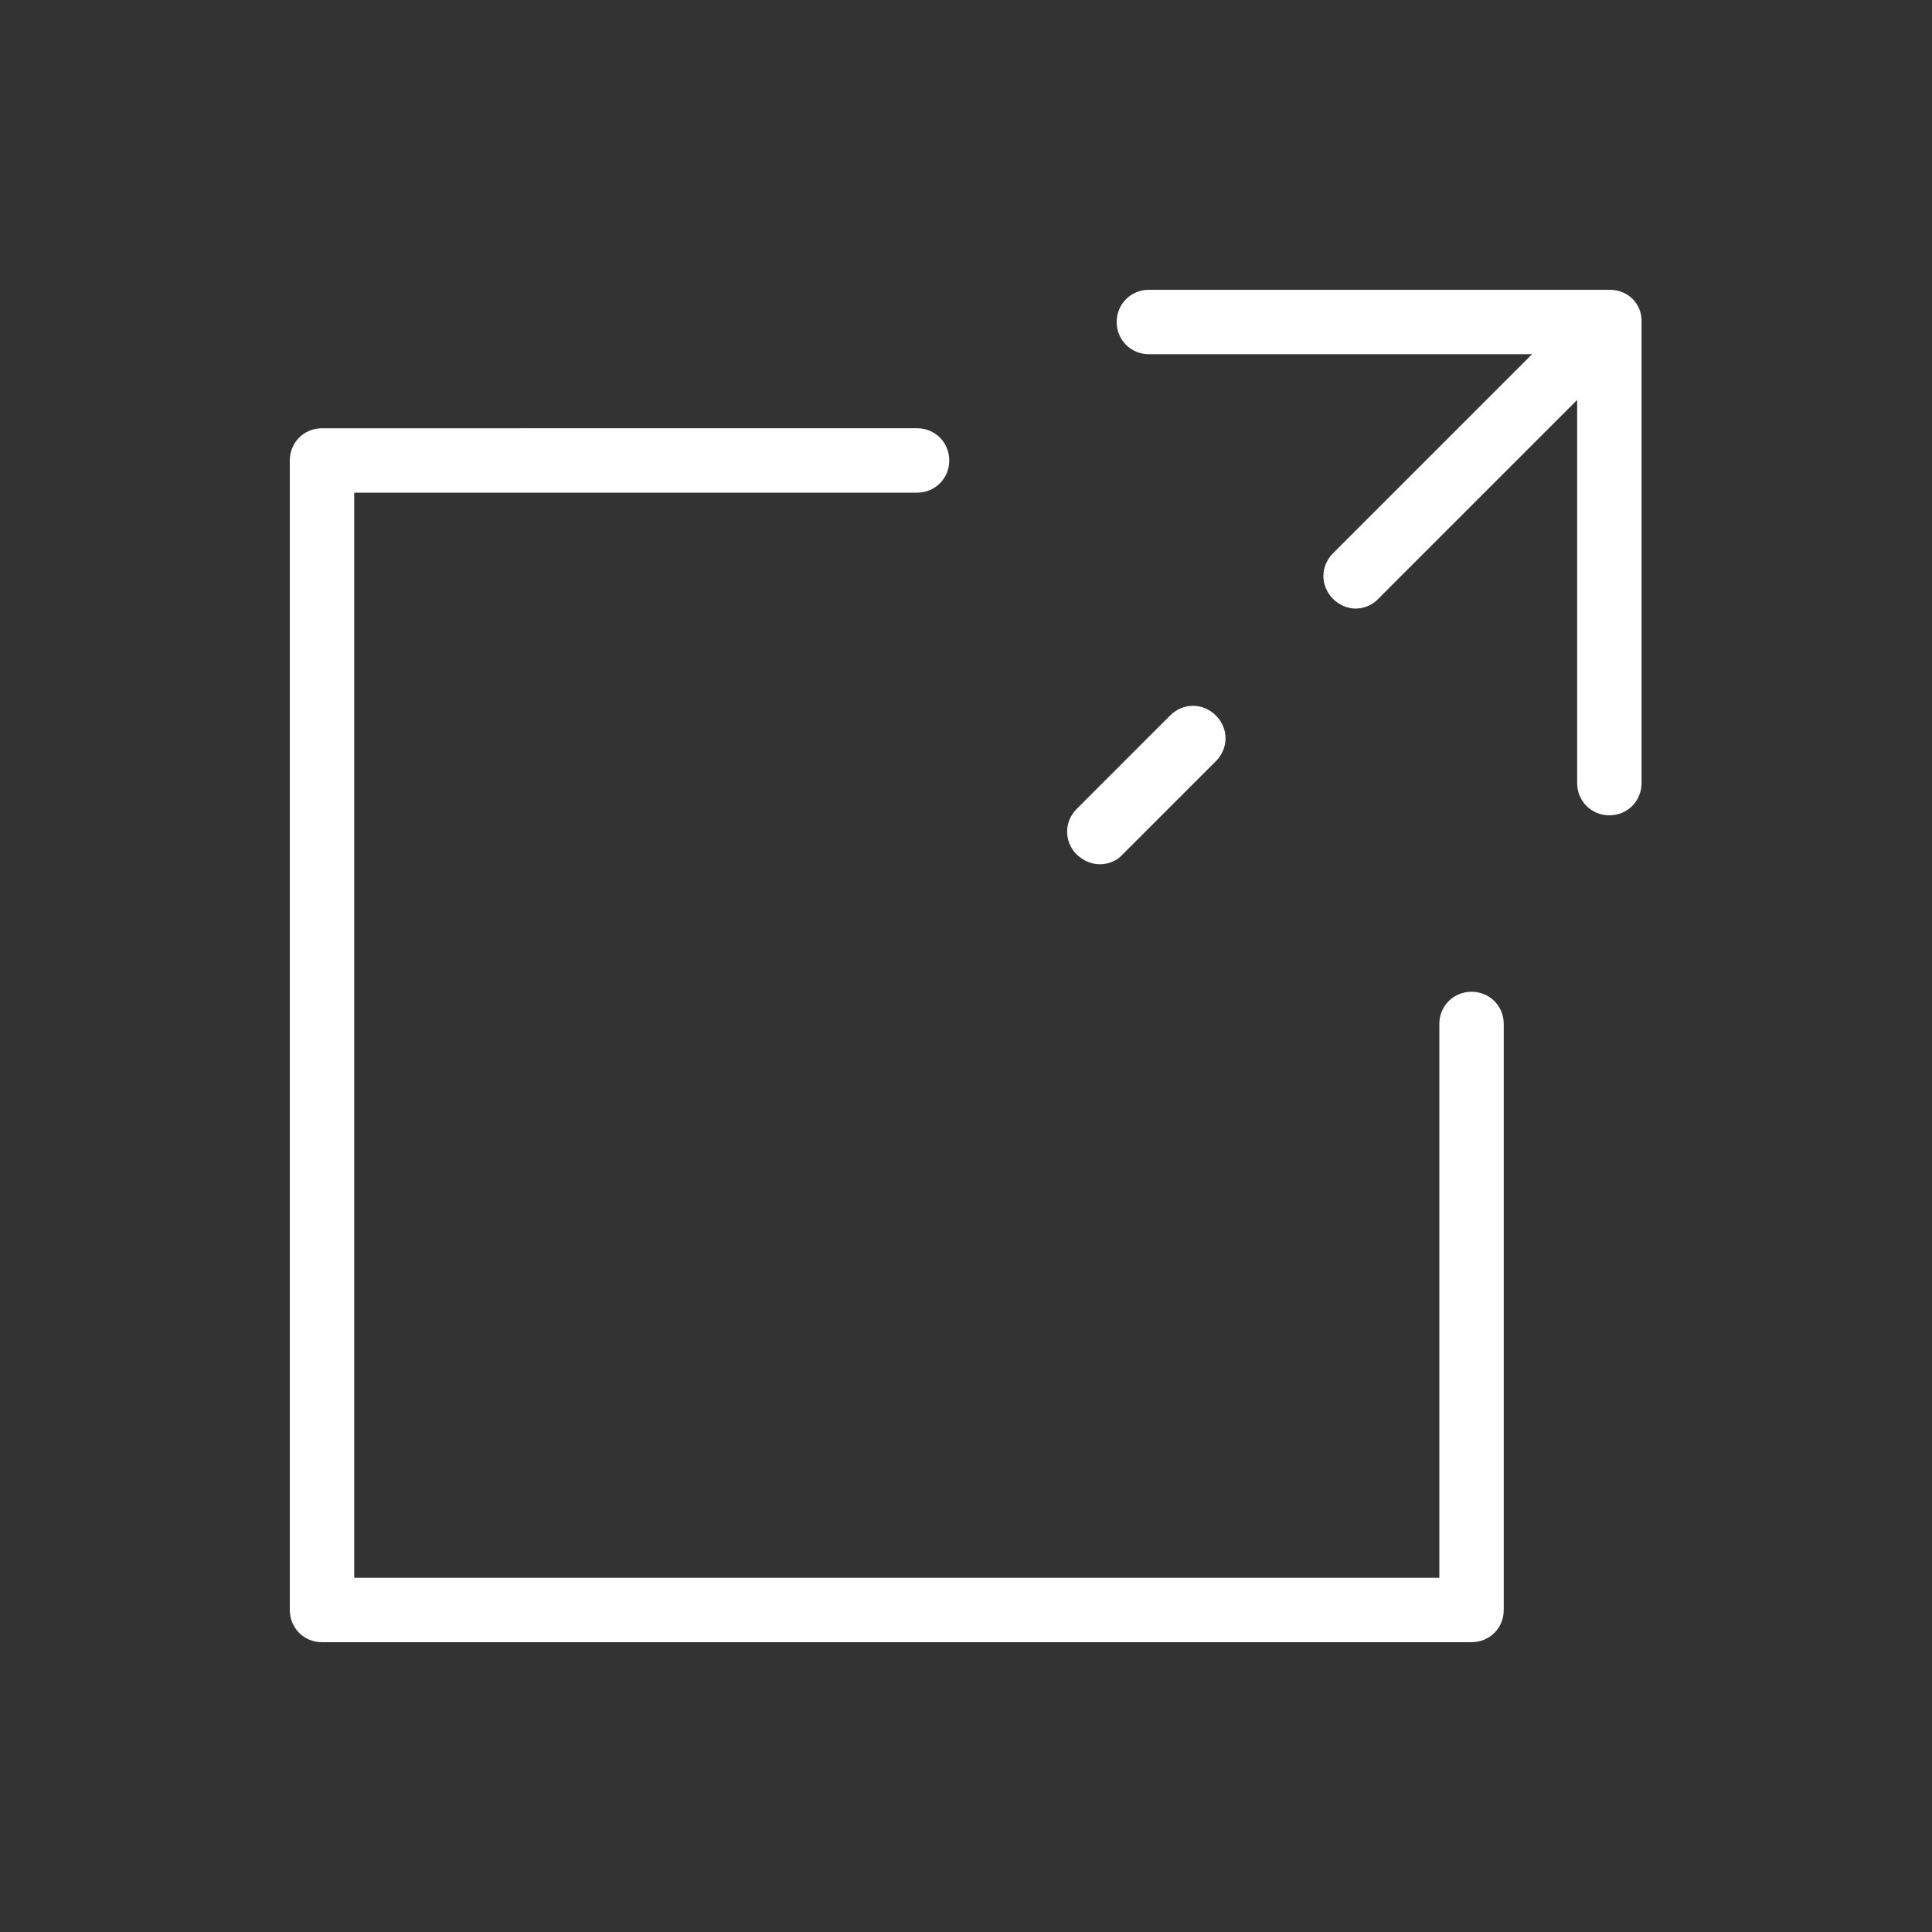 <?xml version="1.0" encoding="UTF-8" standalone="no"?>
<svg
   xmlns:dc="http://purl.org/dc/elements/1.1/"
   xmlns:cc="http://creativecommons.org/ns#"
   xmlns:rdf="http://www.w3.org/1999/02/22-rdf-syntax-ns#"
   xmlns:svg="http://www.w3.org/2000/svg"
   xmlns="http://www.w3.org/2000/svg"
   xmlns:sodipodi="http://sodipodi.sourceforge.net/DTD/sodipodi-0.dtd"
   xmlns:inkscape="http://www.inkscape.org/namespaces/inkscape"
   version="1.1"
   id="Layer_1"
   x="0px"
   y="0px"
   viewBox="0 0 30 30"
   style="enable-background:new 0 0 30 30;"
   xml:space="preserve"
   sodipodi:docname="external-link.svg"
   inkscape:version="1.0 (9f2f71dc58, 2020-08-02)"><rect x="0" y="0" width="30" height="30" fill="#333333" stroke="none"/><defs
   id="defs15" /><sodipodi:namedview
   pagecolor="#ffffff"
   bordercolor="#666666"
   borderopacity="1"
   objecttolerance="10"
   gridtolerance="10"
   guidetolerance="10"
   inkscape:pageopacity="0"
   inkscape:pageshadow="2"
   inkscape:window-width="1678"
   inkscape:window-height="899"
   id="namedview13"
   showgrid="false"
   inkscape:zoom="29.266667"
   inkscape:cx="15"
   inkscape:cy="15"
   inkscape:window-x="3268"
   inkscape:window-y="163"
   inkscape:window-maximized="0"
   inkscape:current-layer="g10" />
<style
   type="text/css"
   id="style2">
	.st0{fill:#222E5E;}
	.st1{fill:#FFFFFF;}
	.st2{fill:#EBBB10;}
	.st3{fill:#666666;}
	.st4{fill:#808080;}
	.st5{fill:#277FB6;}
	.st6{fill:#22AF80;}
	.st7{fill:none;stroke:#222E5E;stroke-linecap:round;stroke-linejoin:round;stroke-miterlimit:10;}
	.st8{fill:#BEBEBE;}
	.st9{fill:#1E3565;}
	.st10{clip-path:url(#SVGID_2_);}
	.st11{fill:none;stroke:#222E5E;stroke-miterlimit:10;}
	.st12{fill:#A5A5A5;}
	.st13{fill:#C0C0C0;}
	.st14{opacity:0.1;}
	.st15{fill:none;stroke:#FFFFFF;stroke-width:0.5;stroke-linecap:round;stroke-linejoin:round;stroke-miterlimit:10;}
</style>
<g
   id="g10">
	<path
   class="st0"
   d="M22.85,15.4c-0.28,0-0.5,0.22-0.5,0.5v8.6H5.5V7.65h8.74c0.28,0,0.5-0.22,0.5-0.5s-0.22-0.5-0.5-0.5H5   c-0.28,0-0.5,0.22-0.5,0.5V25c0,0.28,0.22,0.5,0.5,0.5h17.85c0.28,0,0.5-0.22,0.5-0.5v-9.1C23.35,15.62,23.13,15.4,22.85,15.4z"
   id="path4"
   style="fill:#ffffff;fill-opacity:1" />
	<path
   class="st0"
   d="M25,4.5h-7.16c-0.28,0-0.5,0.22-0.5,0.5s0.22,0.5,0.5,0.5h5.95l-3.09,3.09c-0.2,0.2-0.2,0.51,0,0.71   c0.1,0.1,0.23,0.15,0.35,0.15s0.26-0.05,0.35-0.15l3.09-3.09v5.95c0,0.28,0.22,0.5,0.5,0.5s0.5-0.22,0.5-0.5V5   C25.5,4.72,25.28,4.5,25,4.5z"
   id="path6"
   style="fill:#ffffff;fill-opacity:1" />
	<path
   class="st0"
   d="M17.08,13.42c0.13,0,0.26-0.05,0.35-0.15l1.45-1.45c0.2-0.2,0.2-0.51,0-0.71s-0.51-0.2-0.71,0l-1.45,1.45   c-0.2,0.2-0.2,0.51,0,0.71C16.83,13.37,16.95,13.42,17.08,13.42z"
   id="path8"
   style="fill:#ffffff;fill-opacity:1" />
</g>
</svg>
